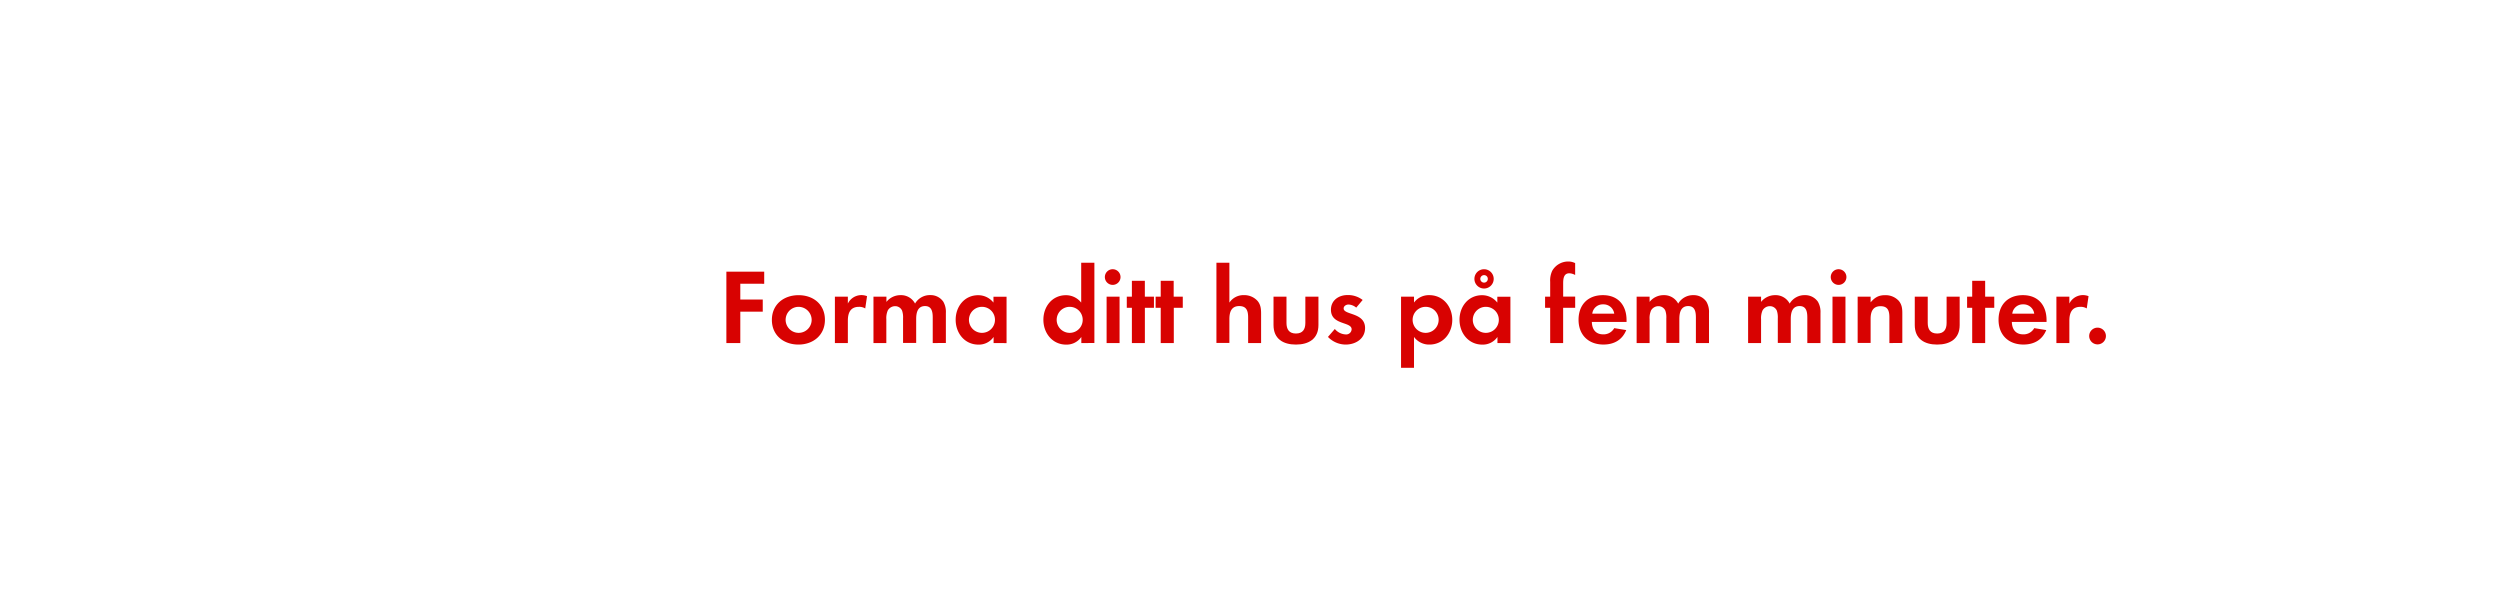 <svg id="Layer_1" data-name="Layer 1" xmlns="http://www.w3.org/2000/svg" viewBox="0 0 980 240"><defs><style>.cls-1{fill:#d80201;}</style></defs><title>text</title><path class="cls-1" d="M290.2,111.21v6.22H299v4.75H290.2v12.31h-5.46v-28h14.83v4.75Z"/><path class="cls-1" d="M313,135.07c-5.8,0-10.42-3.61-10.42-9.66s4.62-9.7,10.46-9.7,10.33,3.65,10.33,9.66S318.76,135.07,313,135.07Zm0-14.79a5.1,5.1,0,1,0,5.17,5.13A5.15,5.15,0,0,0,313,120.28Z"/><path class="cls-1" d="M339.17,120.91a4.5,4.5,0,0,0-2.44-.63c-3.44,0-4.37,2.44-4.37,5.46v8.74h-5.08V116.29h5.08V119a5.93,5.93,0,0,1,7.52-2.9Z"/><path class="cls-1" d="M365.63,134.48v-10c0-2.14-.34-4.5-3-4.5-3,0-3.49,2.73-3.49,5.13v9.33H354v-9.66a8.11,8.11,0,0,0-.38-3,2.94,2.94,0,0,0-2.73-1.76,3.32,3.32,0,0,0-2.86,1.64,7.56,7.56,0,0,0-.59,3.49v9.33H342.4V116.29h5.08v2.06A7,7,0,0,1,353,115.7,6.18,6.18,0,0,1,358.7,119a6.73,6.73,0,0,1,6-3.32,6,6,0,0,1,5.08,2.6,8,8,0,0,1,1,4.41v11.76Z"/><path class="cls-1" d="M389.49,134.48v-2.39a7,7,0,0,1-5.92,3c-5.46,0-8.95-4.54-8.95-9.75s3.49-9.62,8.82-9.62a7.58,7.58,0,0,1,6,2.9v-2.31h5.13v18.19Zm-4.54-14.2a5.1,5.1,0,1,0,5.08,5.08A5.07,5.07,0,0,0,384.95,120.28Z"/><path class="cls-1" d="M423.88,134.48v-2.39a7,7,0,0,1-5.92,3c-5.46,0-8.95-4.54-8.95-9.75s3.49-9.62,8.82-9.62a7.58,7.58,0,0,1,6,2.9V103H429v31.46Zm-4.54-14.2a5.1,5.1,0,1,0,5.08,5.08A5.07,5.07,0,0,0,419.35,120.28Z"/><path class="cls-1" d="M436.35,111.67a3.07,3.07,0,1,1,0-6.13,3.07,3.07,0,0,1,0,6.13Zm-2.56,22.81V116.29h5.08v18.19Z"/><path class="cls-1" d="M448.79,120.66v13.82H443.7V120.66h-2v-4.37h2v-6.22h5.08v6.22h3.57v4.37Z"/><path class="cls-1" d="M460.13,120.66v13.82H455V120.66h-2v-4.37h2v-6.22h5.08v6.22h3.57v4.37Z"/><path class="cls-1" d="M489.27,134.48v-10c0-2.52-.55-4.5-3.49-4.5-3.15,0-3.86,2.44-3.86,5.13v9.33h-5.08V103h5.08v15.63a6.62,6.62,0,0,1,5.71-2.94,7,7,0,0,1,5.29,2.23c1.3,1.51,1.43,3.23,1.43,5.12v11.43Z"/><path class="cls-1" d="M508,135.07c-5,0-8.78-2.23-8.78-7.65V116.29h5.08v10.29c0,2.48,1,4.16,3.7,4.16s3.7-1.68,3.7-4.16V116.29h5.13v11.13C516.83,132.84,513,135.07,508,135.07Z"/><path class="cls-1" d="M527.49,135.07a9.67,9.67,0,0,1-6.93-3l2.69-3.11a5.91,5.91,0,0,0,4.28,2.14,2.14,2.14,0,0,0,2.31-2c0-3.11-8.11-1.55-8.11-7.69,0-3.7,3.07-5.75,6.51-5.75a9.37,9.37,0,0,1,5.92,1.93l-2.52,3a5.07,5.07,0,0,0-3-1.22c-.88,0-1.93.55-1.93,1.55,0,2.65,8.4,1.47,8.4,7.69C535.1,132.8,531.4,135.07,527.49,135.07Z"/><path class="cls-1" d="M560.38,135.07a7.28,7.28,0,0,1-6.09-3v12.1h-5.08V116.29h5.08v2.31a7.25,7.25,0,0,1,6-2.9c5.42,0,9,4.49,9,9.7S565.71,135.07,560.38,135.07Zm-1.51-14.79a5.1,5.1,0,1,0,5.08,5.08A5.07,5.07,0,0,0,558.87,120.28Z"/><path class="cls-1" d="M587,134.48v-2.39a7,7,0,0,1-5.92,3c-5.46,0-8.95-4.54-8.95-9.75s3.49-9.62,8.82-9.62a7.58,7.58,0,0,1,6,2.9v-2.31h5.13v18.19Zm-4.54-14.2a5.1,5.1,0,1,0,5.08,5.08A5.07,5.07,0,0,0,582.47,120.28Zm-.71-7.18a3.78,3.78,0,0,1,0-7.56,3.78,3.78,0,1,1,0,7.56Zm0-5.25a1.47,1.47,0,1,0,1.47,1.47A1.44,1.44,0,0,0,581.76,107.85Z"/><path class="cls-1" d="M612.75,120.66v13.82h-5.08V120.66h-2v-4.37h2v-5.84a8.86,8.86,0,0,1,.8-4.29,7.2,7.2,0,0,1,6.3-3.65,6,6,0,0,1,2.69.63v4.66a5.07,5.07,0,0,0-2.31-.67c-2.27,0-2.39,2.35-2.39,4.07v5.08h4.71v4.37Z"/><path class="cls-1" d="M624,126.2c.08,2.81,1.43,4.87,4.45,4.87a4.77,4.77,0,0,0,4.33-2.44l4.71.76c-1.6,3.91-4.83,5.67-8.95,5.67-5.88,0-9.75-3.78-9.75-9.7s3.7-9.66,9.54-9.66c6,0,9.28,4,9.28,9.83v.67Zm4.41-6.89a4.13,4.13,0,0,0-4.24,3.65h8.61A4.22,4.22,0,0,0,628.46,119.31Z"/><path class="cls-1" d="M664.79,134.48v-10c0-2.14-.34-4.5-3-4.5-3,0-3.49,2.73-3.49,5.13v9.33H653.2v-9.66a8.11,8.11,0,0,0-.38-3,2.94,2.94,0,0,0-2.73-1.76,3.32,3.32,0,0,0-2.86,1.64,7.56,7.56,0,0,0-.59,3.49v9.33h-5.08V116.29h5.08v2.06a7,7,0,0,1,5.54-2.65,6.18,6.18,0,0,1,5.67,3.32,6.73,6.73,0,0,1,6-3.32,6,6,0,0,1,5.08,2.6,8,8,0,0,1,1,4.41v11.76Z"/><path class="cls-1" d="M708.47,134.48v-10c0-2.14-.34-4.5-3-4.5-3,0-3.49,2.73-3.49,5.13v9.33h-5.08v-9.66a8.11,8.11,0,0,0-.38-3,2.94,2.94,0,0,0-2.73-1.76,3.32,3.32,0,0,0-2.86,1.64,7.56,7.56,0,0,0-.59,3.49v9.33h-5.08V116.29h5.08v2.06a7,7,0,0,1,5.54-2.65,6.18,6.18,0,0,1,5.67,3.32,6.73,6.73,0,0,1,6-3.32,6,6,0,0,1,5.08,2.6,8,8,0,0,1,1,4.41v11.76Z"/><path class="cls-1" d="M720.9,111.67a3.07,3.07,0,1,1,0-6.13,3.07,3.07,0,0,1,0,6.13Zm-2.56,22.81V116.29h5.08v18.19Z"/><path class="cls-1" d="M740.64,134.48V124.4c0-2.48-.55-4.37-3.45-4.37-3.15,0-3.91,2.31-3.91,5v9.41h-5.08V116.29h5.08v2.23c1.68-1.93,3.11-2.81,5.71-2.81a7,7,0,0,1,5.29,2.18c1.3,1.51,1.43,3.15,1.43,5v11.55Z"/><path class="cls-1" d="M759.37,135.07c-5,0-8.78-2.23-8.78-7.65V116.29h5.08v10.29c0,2.48,1,4.16,3.7,4.16s3.7-1.68,3.7-4.16V116.29h5.12v11.13C768.19,132.84,764.37,135.07,759.37,135.07Z"/><path class="cls-1" d="M778.19,120.66v13.82H773.1V120.66h-2v-4.37h2v-6.22h5.08v6.22h3.57v4.37Z"/><path class="cls-1" d="M788.64,126.2c.08,2.81,1.43,4.87,4.45,4.87a4.77,4.77,0,0,0,4.33-2.44l4.71.76c-1.6,3.91-4.83,5.67-8.95,5.67-5.88,0-9.75-3.78-9.75-9.7s3.7-9.66,9.54-9.66c6,0,9.28,4,9.28,9.83v.67Zm4.41-6.89a4.13,4.13,0,0,0-4.24,3.65h8.61A4.22,4.22,0,0,0,793.05,119.31Z"/><path class="cls-1" d="M818,120.91a4.5,4.5,0,0,0-2.44-.63c-3.44,0-4.37,2.44-4.37,5.46v8.74h-5.08V116.29h5.08V119a5.93,5.93,0,0,1,7.52-2.9Z"/><path class="cls-1" d="M822.24,135a3.28,3.28,0,1,1,3.28-3.28A3.28,3.28,0,0,1,822.24,135Z"/></svg>
